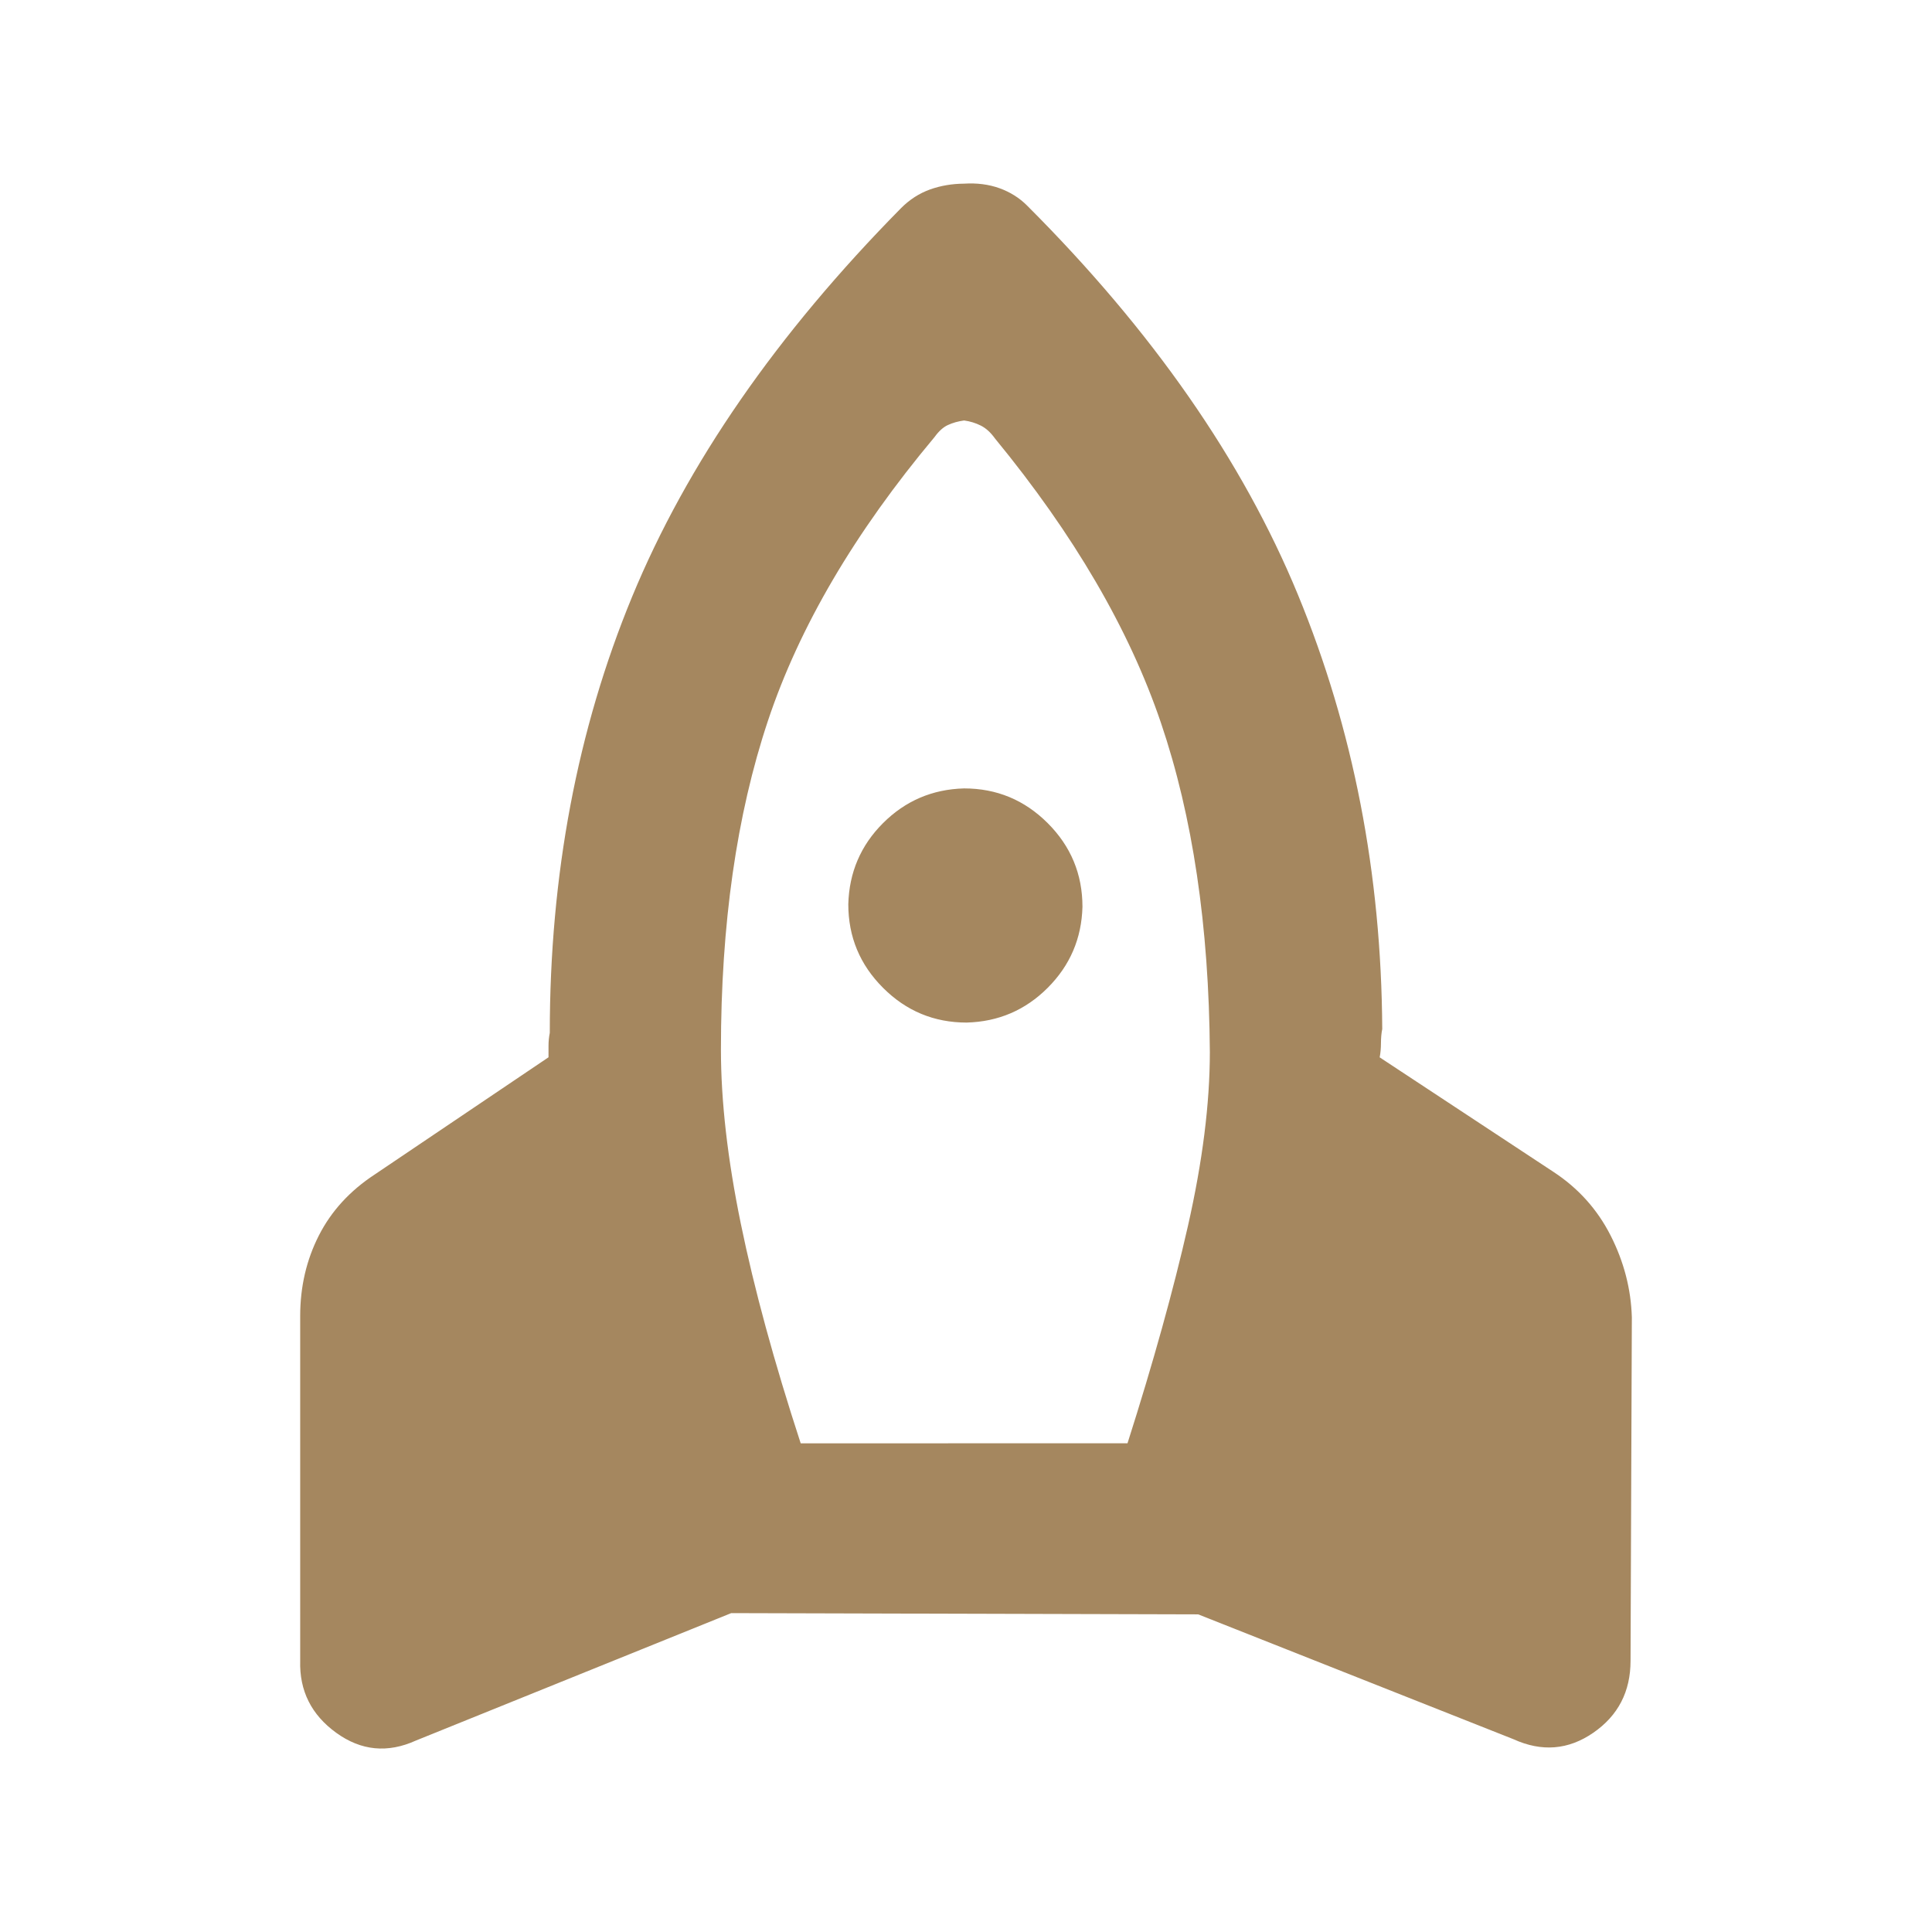 <svg height="48" viewBox="0 -960 960 960" width="48" xmlns="http://www.w3.org/2000/svg"><path fill="rgb(165, 135, 95)" d="m510.378-857.83c62.228 62.22 107.079 126.66 134.569 193.36 27.499 66.73 41.45 138.63 41.88 215.78-.437 2.12-.628 4.49-.638 7.03-.009 2.54-.22 4.9-.636 7.05l86.297 56.88c12.36 8.09 21.861 18.66 28.456 31.65 6.594 12.98 10.119 26.53 10.55 40.6l-.647 170.68c.008 15.35-6.176 27.29-18.537 35.813-12.362 8.52-25.574 9.59-39.637 3.19l-156.636-62.023-232.066-.63-156.629 63.303c-14.069 6.38-27.267 5.11-39.637-3.84-12.358-8.943-18.333-20.903-17.902-35.813l-.004-171.34c.013-14.48 3.1-27.8 9.278-39.94 6.176-12.15 15.457-22.27 27.818-30.36l86.297-58.2.003-5.74c0-2.13.207-4.26.632-6.41.006-78.4 13.647-150.65 40.917-216.72 27.279-66.04 71.815-130.41 133.614-193.06 4.261-4.28 9.057-7.36 14.386-9.28 5.341-1.9 10.978-2.85 16.938-2.89 6.396-.4 12.263.35 17.584 2.26 5.341 1.93 9.909 4.79 13.75 8.65zm-46.04 115.04c-39.624 47.33-67.218 94.33-82.771 141-15.562 46.66-23.346 101.11-23.34 163.33.001 25.57 3.293 54.44 9.906 86.62 6.602 32.19 16.505 68.52 29.731 109.02l162.384-.02c12.775-40.08 22.789-76.08 30.044-108.03 7.234-31.97 10.868-60.74 10.876-86.31-.433-62.65-8.528-117.2-24.313-163.68-15.757-46.43-43.248-93.54-82.469-141.28-2.122-2.97-4.462-5.1-7.032-6.39-2.548-1.27-5.315-2.13-8.299-2.54-2.984.41-5.644 1.15-7.988 2.24-2.355 1.05-4.588 3.07-6.729 6.04zm15.994 290.9c-16.205 0-30.053-5.74-41.55-17.26-11.517-11.5-17.271-25.36-17.267-41.56.421-15.77 6.171-29.2 17.25-40.28 11.084-11.07 24.51-16.83 40.287-17.25 16.195 0 30.044 5.75 41.561 17.27 11.497 11.49 17.249 25.34 17.255 41.55-.419 15.76-6.19 29.18-17.27 40.26-11.082 11.09-24.49 16.85-40.266 17.27z"/></svg>